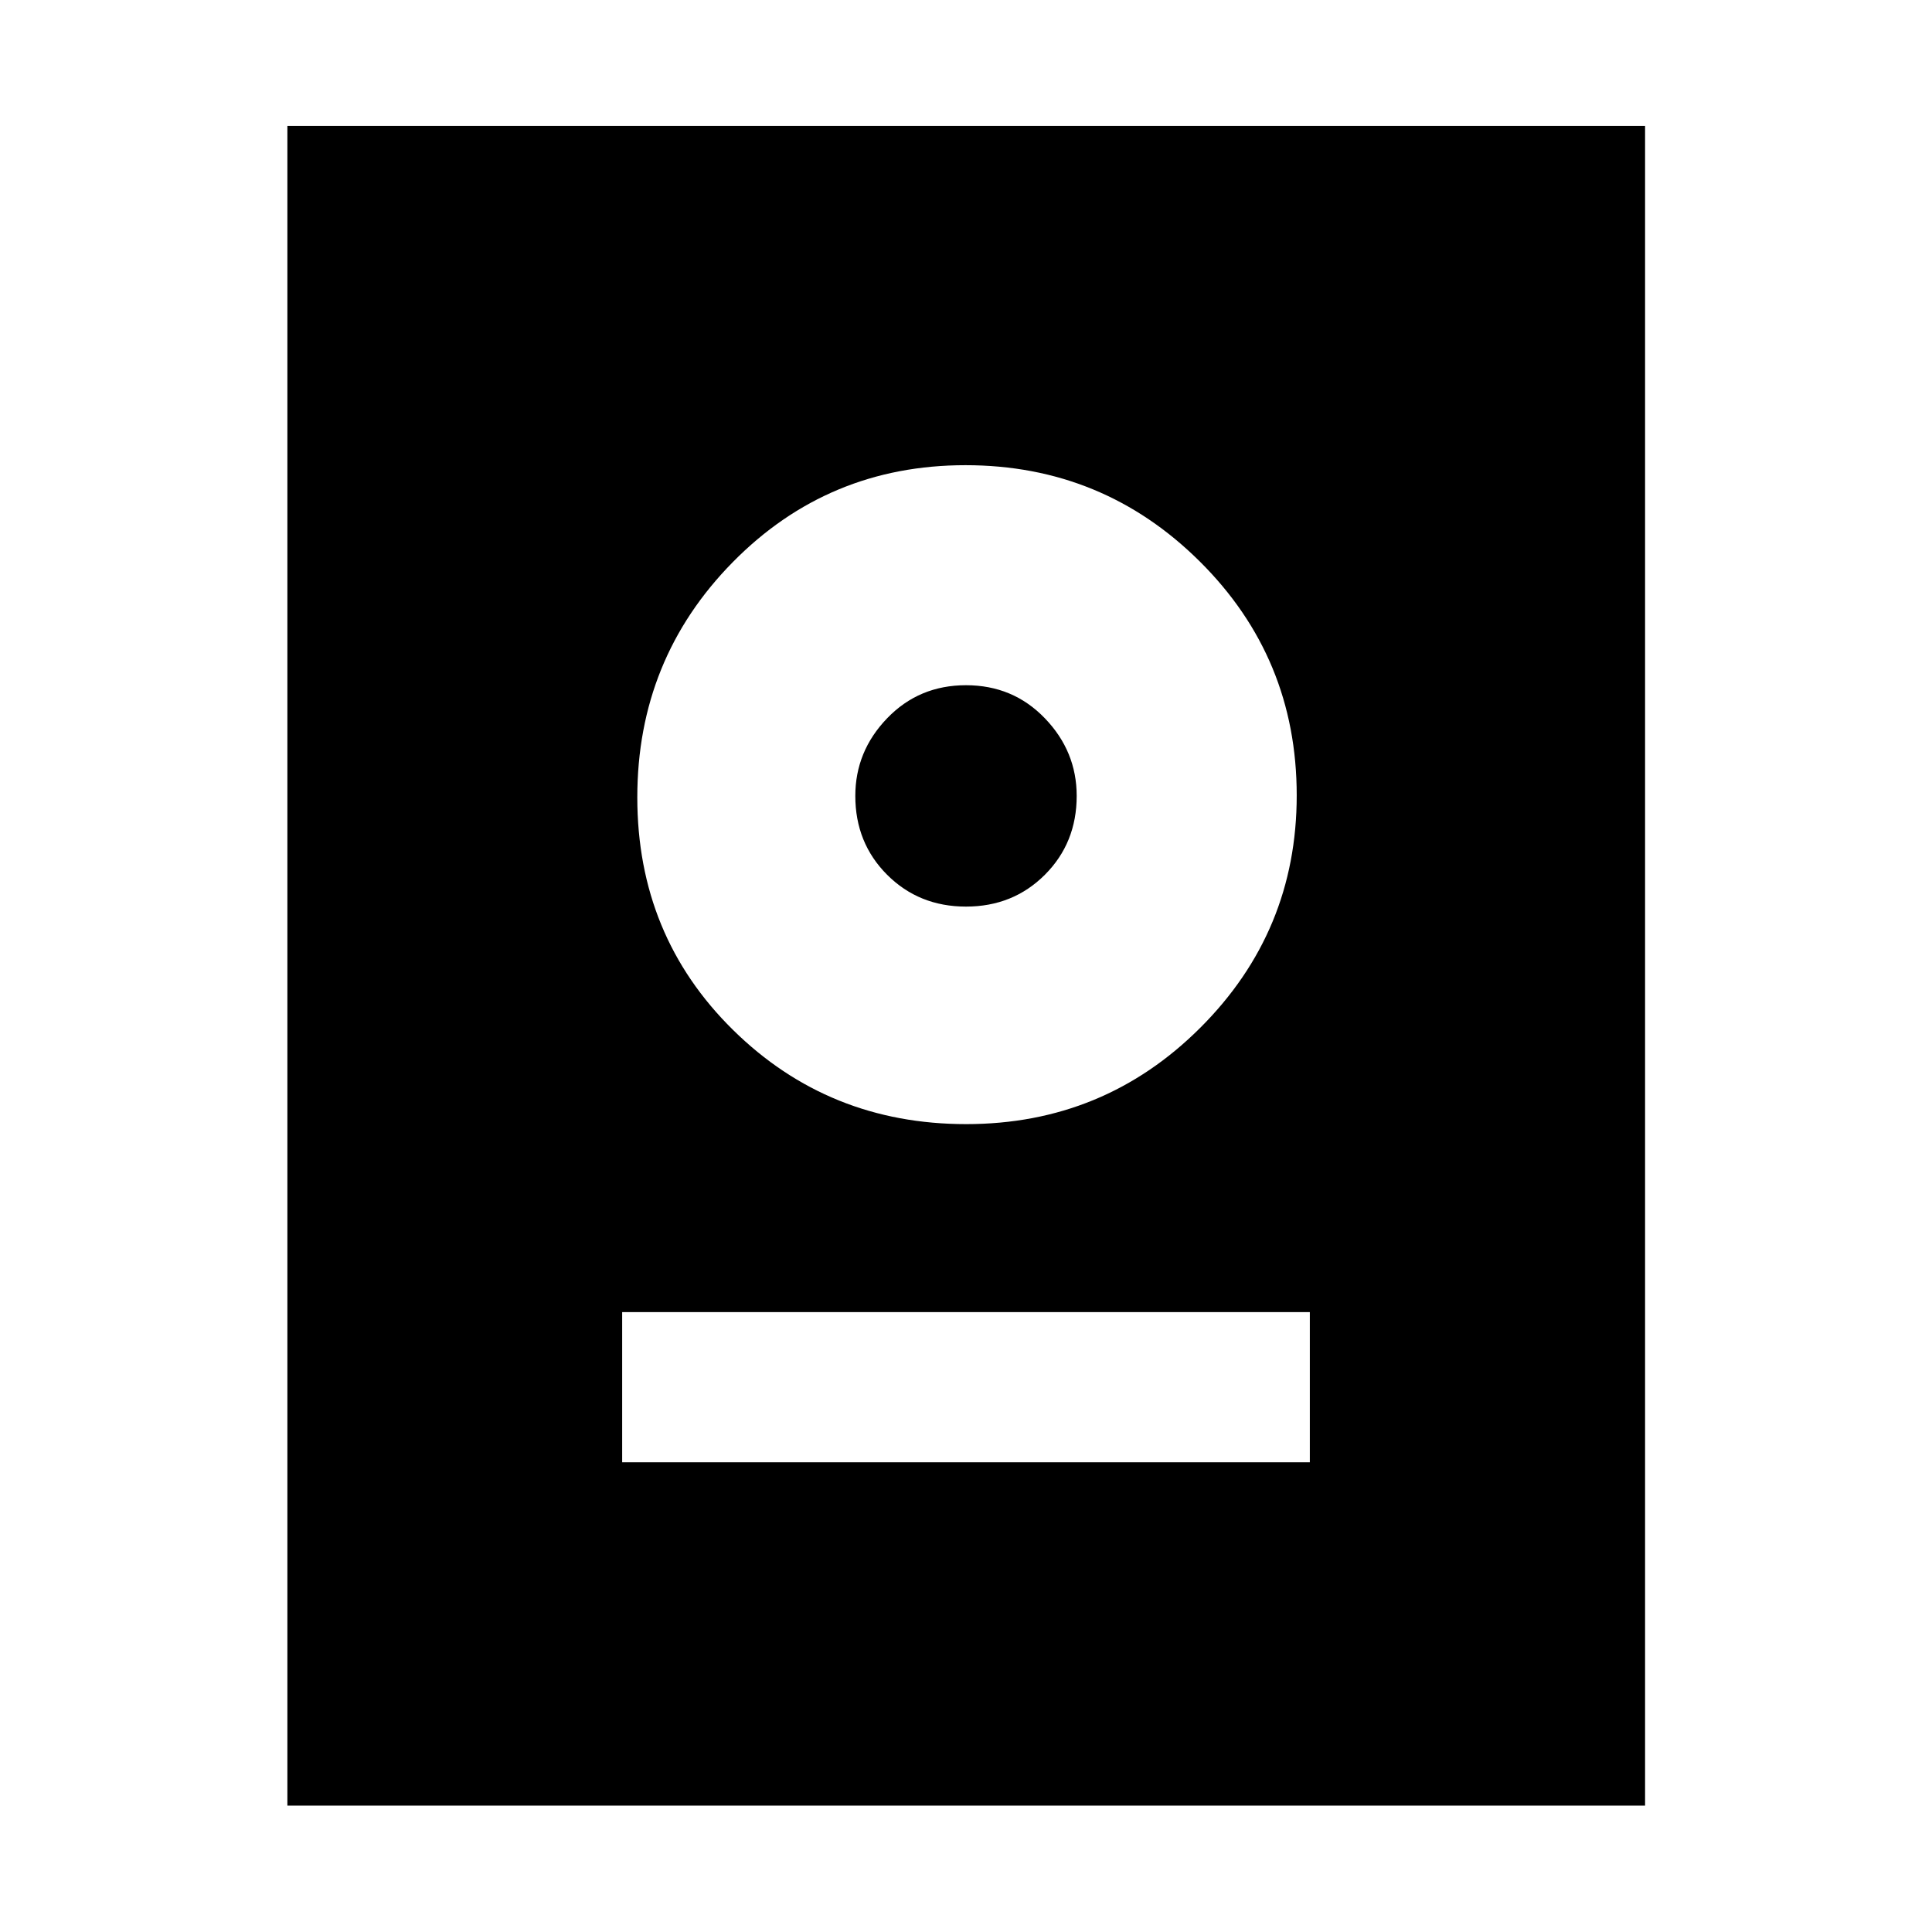<svg xmlns="http://www.w3.org/2000/svg" height="48" viewBox="0 -960 960 960" width="48"><path d="M142.8-62.8v-834.63h674.63V-62.8H142.8Zm166.35-170.59h341.7v-74.63h-341.7v74.63Zm170.94-168.04q68.35 0 116.29-47.85 47.95-47.84 47.95-115.48 0-68.42-48.17-116.25-48.16-47.84-116.4-47.84-68.24 0-115.66 48.19-47.43 48.18-47.43 116.88 0 68.69 47.54 115.52 47.53 46.83 115.88 46.83ZM480-509.52q-23.37 0-39.19-15.81Q425-541.15 425-564.52q0-22.14 15.81-38.57 15.82-16.43 39.19-16.43 23.38 0 39.19 16.43Q535-586.66 535-564.52q0 23.37-15.81 39.19-15.81 15.81-39.19 15.81Z"/></svg>